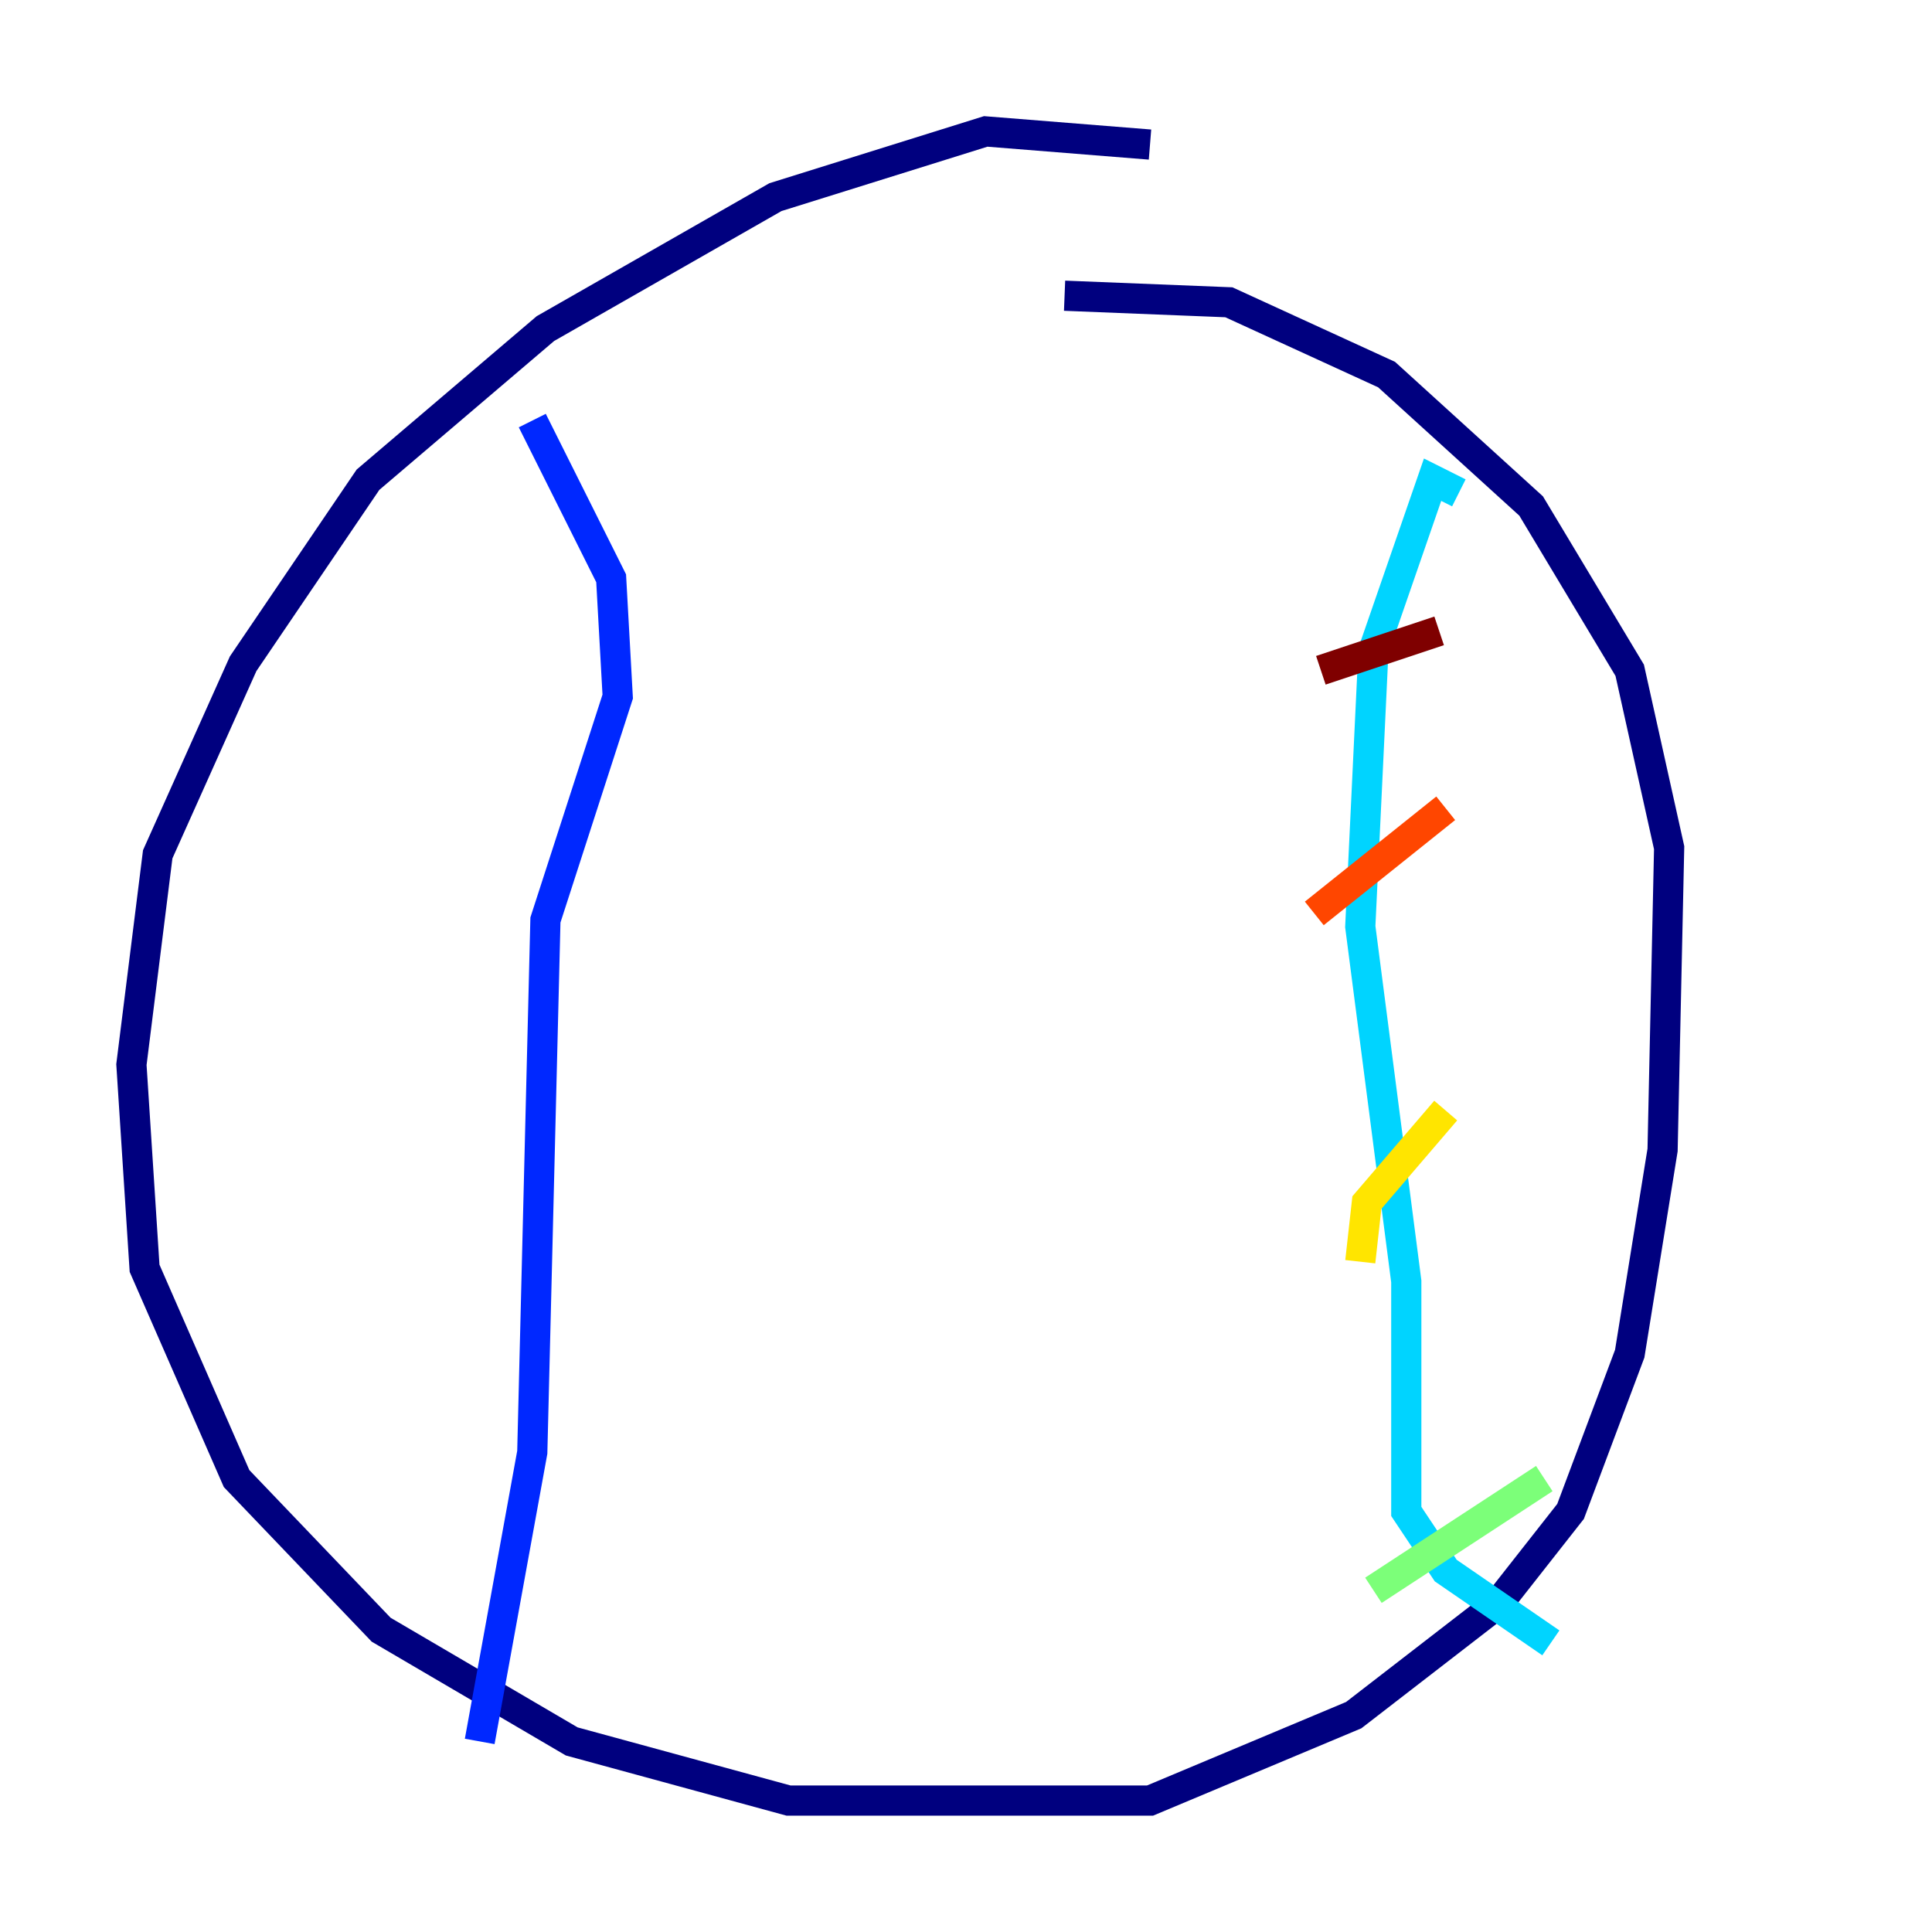 <?xml version="1.0" encoding="utf-8" ?>
<svg baseProfile="tiny" height="128" version="1.2" viewBox="0,0,128,128" width="128" xmlns="http://www.w3.org/2000/svg" xmlns:ev="http://www.w3.org/2001/xml-events" xmlns:xlink="http://www.w3.org/1999/xlink"><defs /><polyline fill="none" points="76.191,9.578 65.306,8.707 51.374,13.061 36.136,21.769 24.381,31.782 16.109,43.973 10.449,56.599 8.707,70.531 9.578,84.027 15.674,97.959 25.252,107.973 37.878,115.374 52.245,119.293 76.191,119.293 89.687,113.633 99.265,106.231 104.054,100.136 107.973,89.687 110.15,76.191 110.585,56.163 107.973,44.408 101.442,33.524 91.864,24.816 81.415,20.027 70.531,19.592" stroke="#00007f" stroke-width="2" /><polyline fill="none" points="35.265,27.864 40.49,38.313 40.925,46.15 36.136,60.952 35.265,96.218 31.782,115.374" stroke="#0028ff" stroke-width="2" /><polyline fill="none" points="96.653,32.653 94.912,31.782 90.993,43.102 90.122,61.388 93.17,84.898 93.17,100.136 95.782,104.054 102.748,108.844" stroke="#00d4ff" stroke-width="2" /><polyline fill="none" points="90.993,105.361 102.313,97.959" stroke="#7cff79" stroke-width="2" /><polyline fill="none" points="90.122,83.592 90.558,79.674 95.782,73.578" stroke="#ffe500" stroke-width="2" /><polyline fill="none" points="87.075,60.517 95.782,53.551" stroke="#ff4600" stroke-width="2" /><polyline fill="none" points="87.51,44.408 95.347,41.796" stroke="#7f0000" stroke-width="2" /></svg>